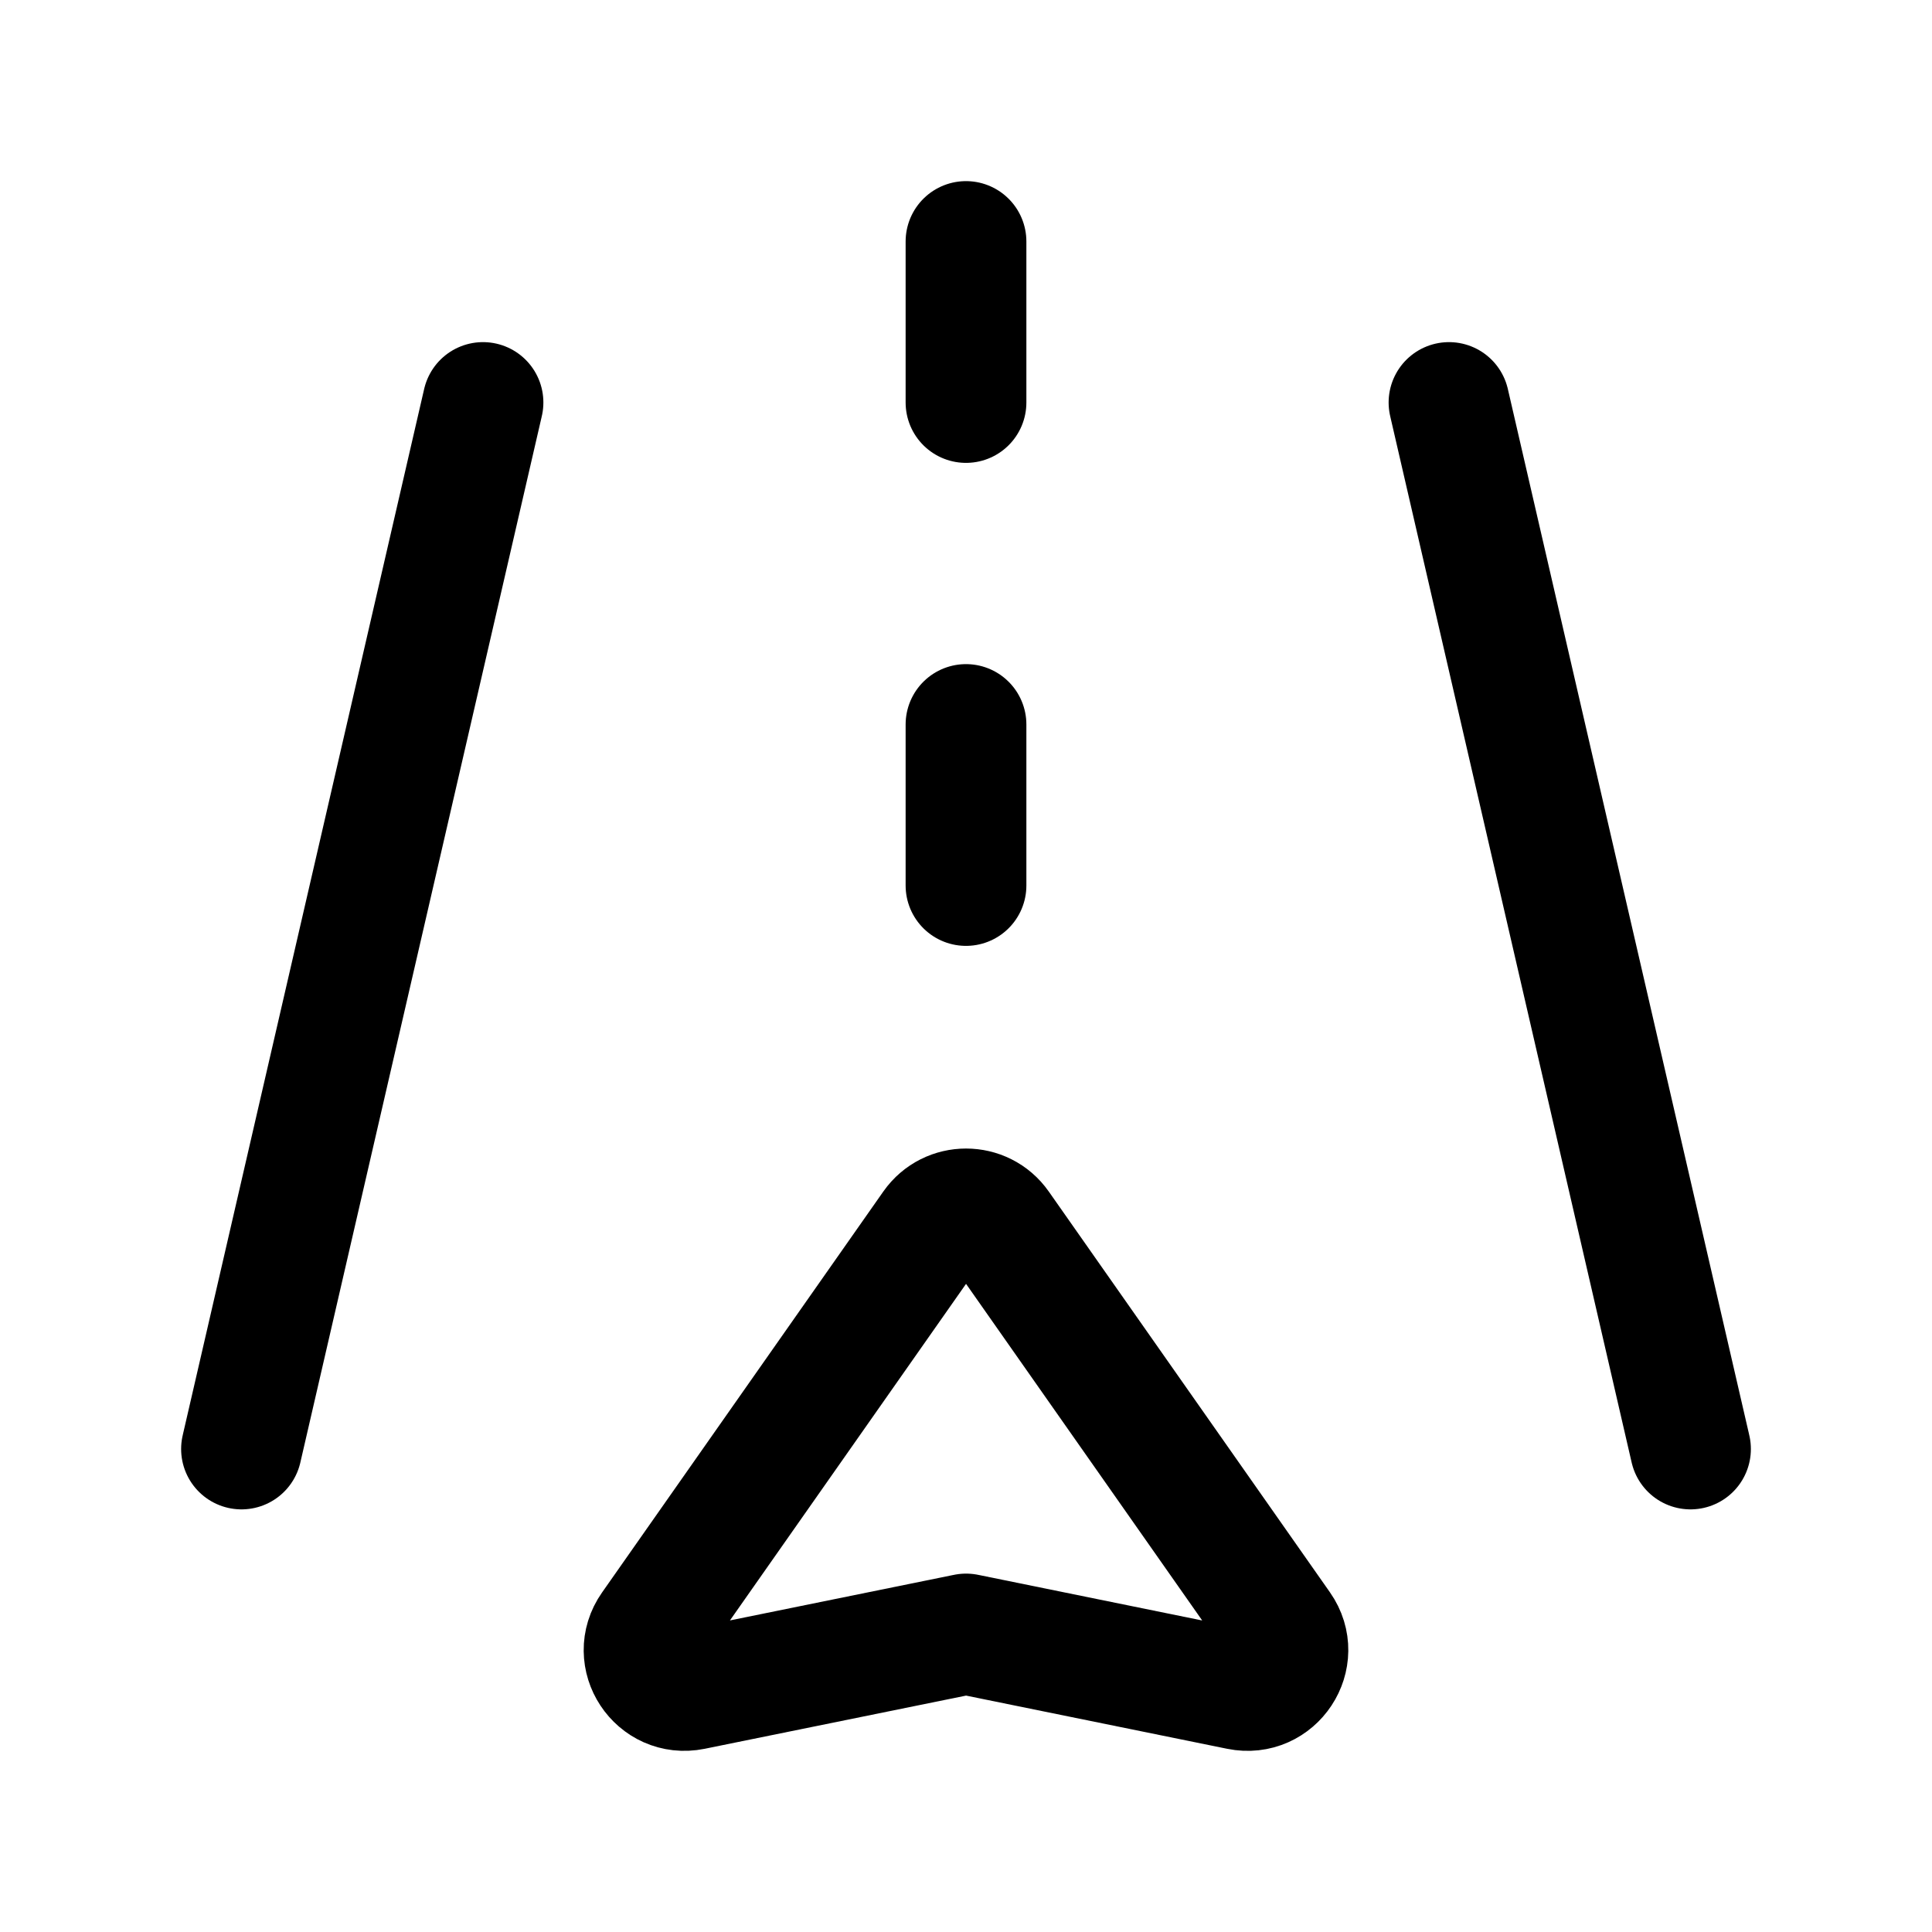 <svg width="24" height="24" viewBox="0 0 24 24" fill="none" stroke="currentColor" xmlns="http://www.w3.org/2000/svg">
<g clip-path="url(#clip0_5171_693)">
<path d="M12.414 15.232L15.907 20.211C16.167 20.582 15.839 21.08 15.393 20.989L12.001 20.298L8.605 20.989C8.16 21.079 7.833 20.583 8.093 20.213L11.587 15.232C11.788 14.946 12.213 14.946 12.414 15.232V15.232Z" stroke-width="1.5" stroke-linecap="round" stroke-linejoin="round"/>
<path d="M21 18L18 5" stroke-width="1.5" stroke-linecap="round" stroke-linejoin="round"/>
<path d="M3 18L6 5" stroke-width="1.5" stroke-linecap="round" stroke-linejoin="round"/>
<path d="M12 3V5" stroke-width="1.5" stroke-linecap="round" stroke-linejoin="round"/>
<path d="M12 9V11" stroke-width="1.5" stroke-linecap="round" stroke-linejoin="round"/>
</g>
<defs>
<clipPath id="clip0_5171_693">
<rect width="24" height="24" fill="white"/>
</clipPath>
</defs>
</svg>
